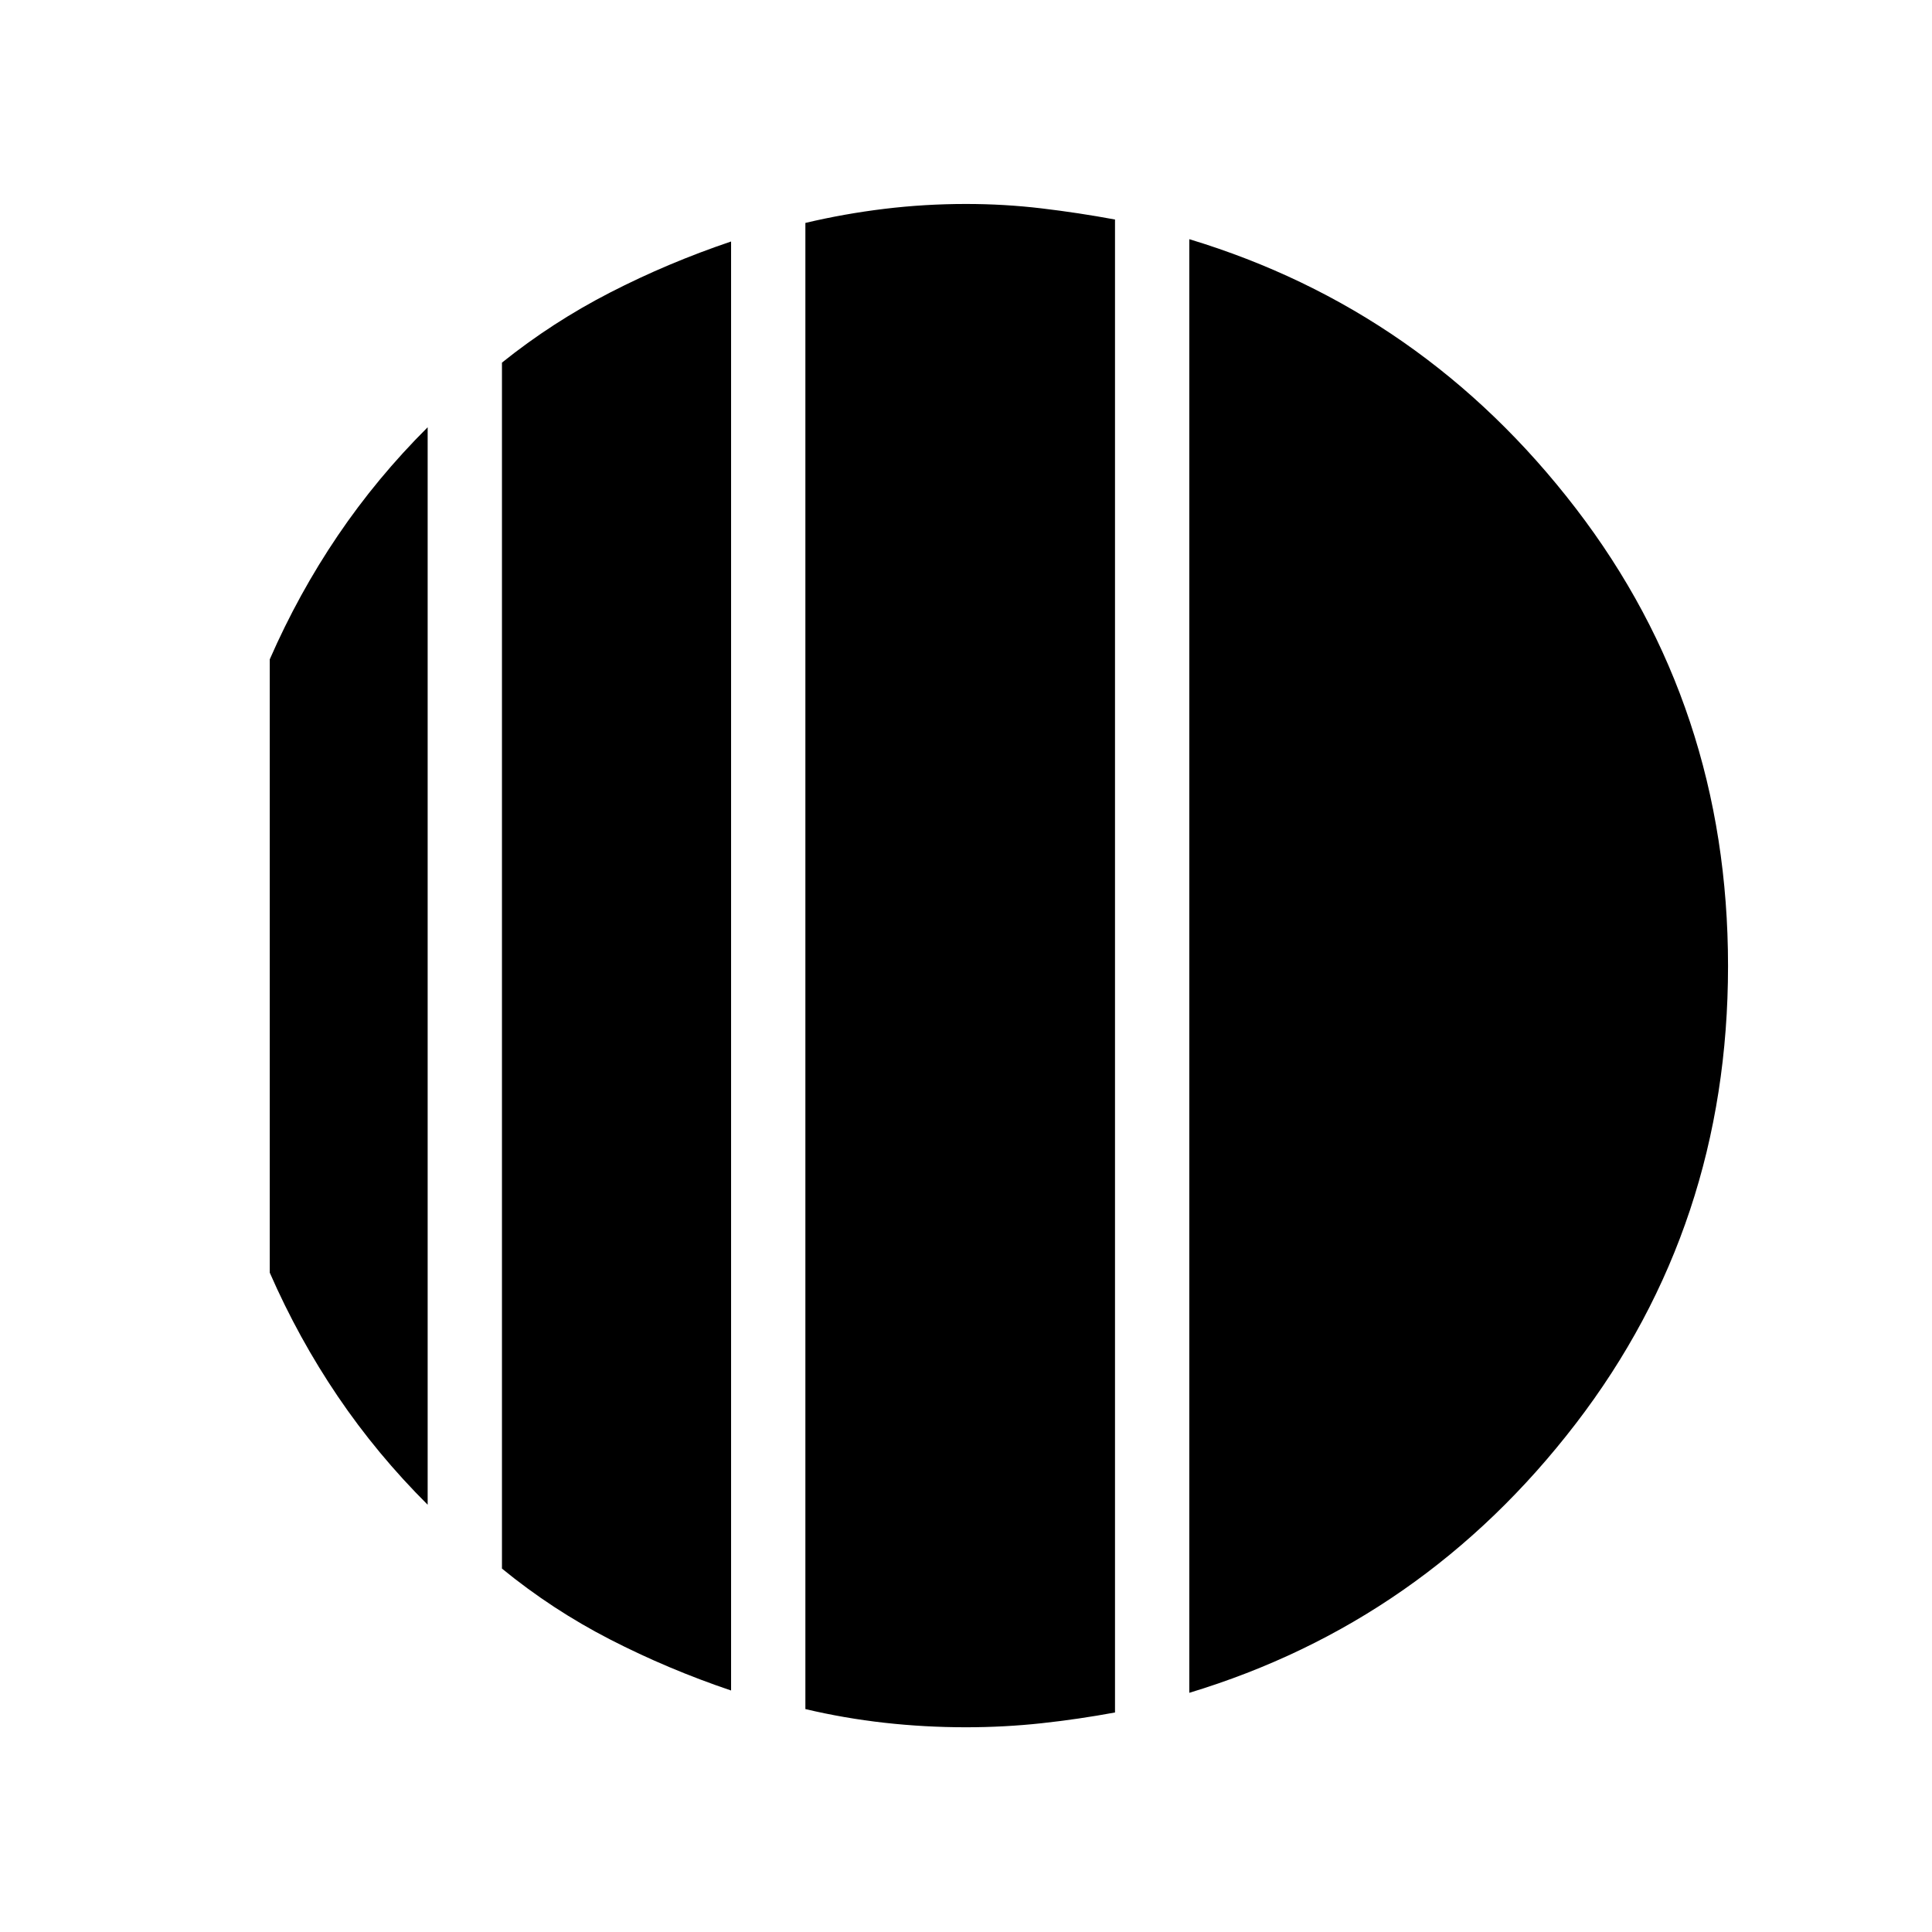 <svg xmlns="http://www.w3.org/2000/svg" height="24" viewBox="0 -960 960 960" width="24"><path d="M212.5-747.69v535.38q-25.15-25.04-44.67-53.86-19.52-28.83-33.79-61.45v-304.76q14.27-32.62 33.79-61.45 19.52-28.82 44.67-53.86ZM363.27-840v720q-31.35-10.58-60.1-25.35-28.75-14.77-53.75-35.23v-599.23q25-20.07 53.75-34.84 28.75-14.77 60.1-25.35Zm227.69 721.15v-722.3Q707.35-805.92 783-707.4q75.65 98.52 75.65 227.4T783-252.6q-75.65 98.52-192.04 133.75ZM480-101.73q-20.5 0-40.48-2.23-19.98-2.23-39.33-6.81v-738.46q19.35-4.58 39.33-7 19.98-2.42 40.48-2.42 19.08 0 37.52 2.19 18.44 2.19 36.52 5.54v741.84q-18.08 3.35-36.52 5.35-18.44 2-37.52 2Z"/></svg>